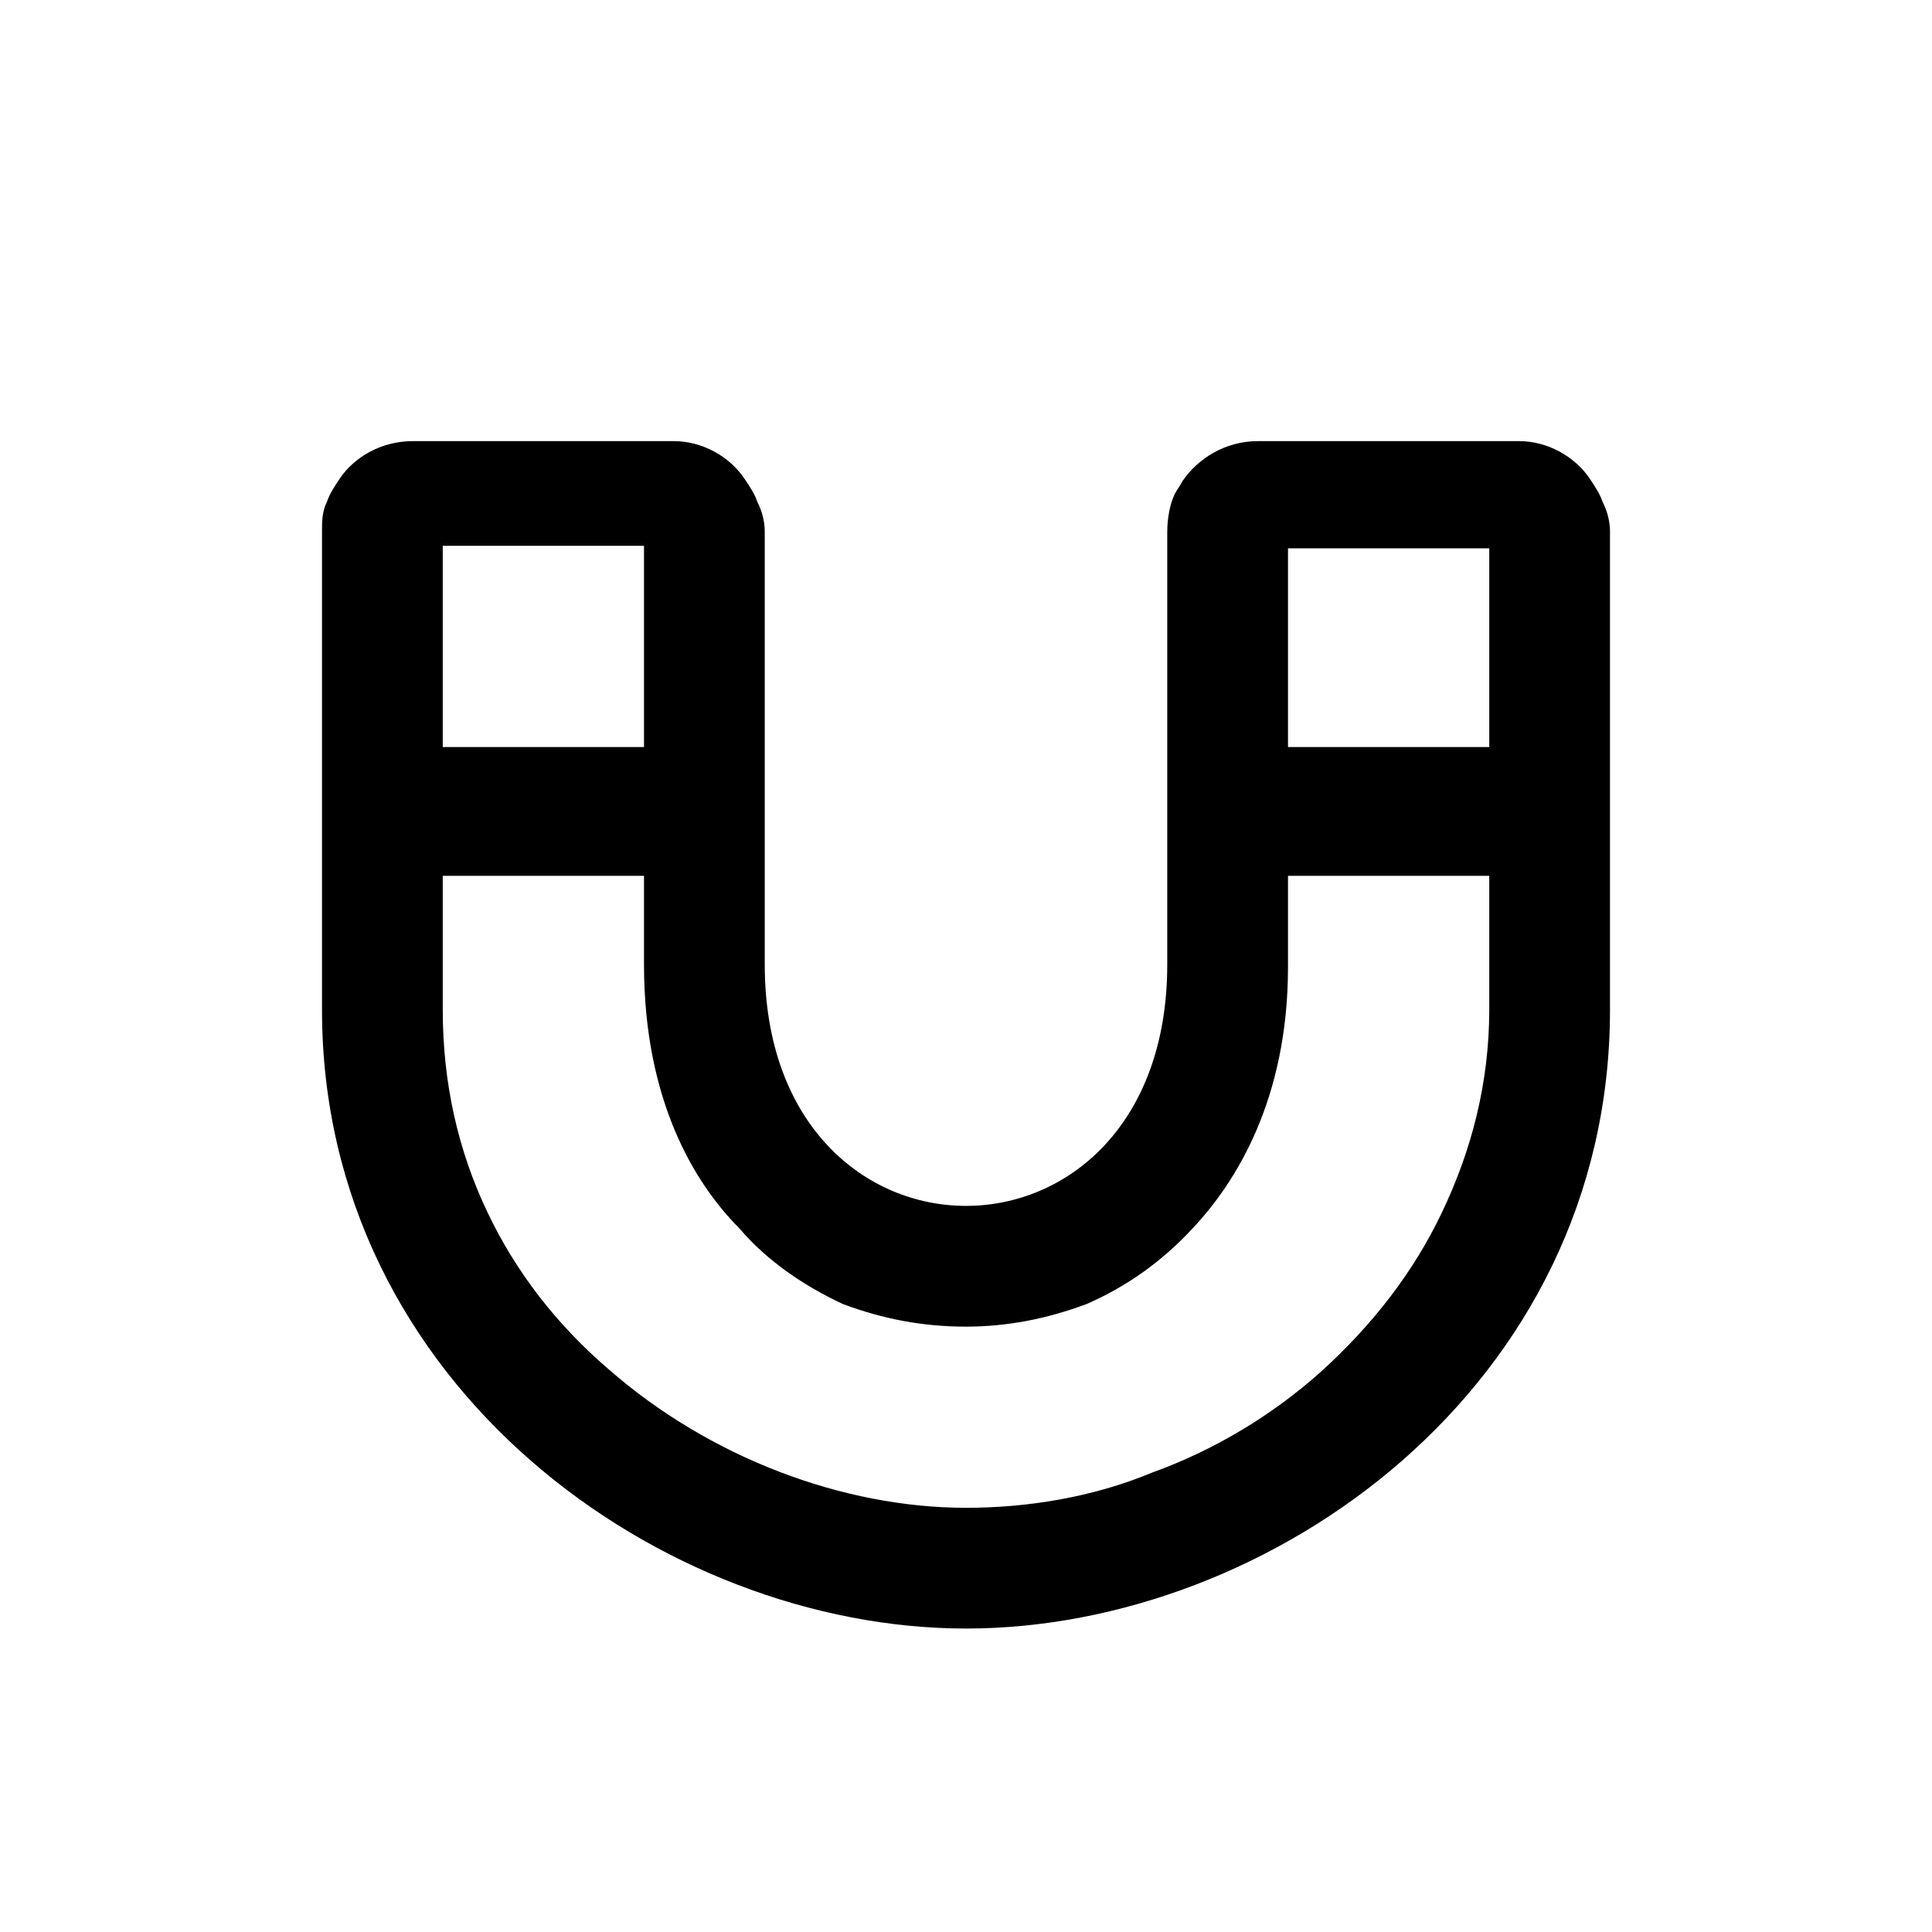 <svg width="30" height="30" viewBox="0 0 30 30" fill="none" xmlns="http://www.w3.org/2000/svg">
    <path d="M24.883 7.788C24.844 7.67 24.766 7.553 24.688 7.436C24.453 7.084 24.023 6.85 23.594 6.85H19.531C19.023 6.85 18.594 7.124 18.359 7.475C18.32 7.553 18.281 7.592 18.242 7.67C18.164 7.827 18.125 8.061 18.125 8.256V14.975C18.125 17.475 16.562 18.725 15 18.725C13.438 18.725 11.875 17.475 11.875 14.975V8.256C11.875 8.1 11.836 7.944 11.758 7.788C11.719 7.67 11.641 7.553 11.562 7.436C11.328 7.084 10.898 6.85 10.469 6.85H6.406C5.938 6.85 5.508 7.084 5.273 7.436C5.195 7.553 5.117 7.67 5.078 7.788C5 7.944 5 8.1 5 8.256V15.678C5 21.538 10.312 25.288 15 25.288C19.727 25.288 25 21.538 25 15.678V8.256C25 8.1 24.961 7.944 24.883 7.788ZM23.125 15.678C23.125 16.811 22.852 17.866 22.383 18.842C21.953 19.741 21.328 20.561 20.508 21.303C19.766 21.967 18.867 22.514 17.891 22.866C16.953 23.256 15.938 23.413 15 23.413C13.086 23.413 11.016 22.631 9.453 21.264C8.633 20.561 8.008 19.741 7.578 18.842C7.109 17.866 6.875 16.811 6.875 15.678V8.475H10V14.975C10 17.084 10.781 18.373 11.484 19.077C11.914 19.584 12.5 19.975 13.086 20.248C13.711 20.483 14.336 20.6 15 20.6C15.625 20.6 16.25 20.483 16.875 20.248C17.5 19.975 18.047 19.584 18.516 19.077C19.18 18.373 20 17.084 20 15.014V8.514H23.125V15.678Z" fill="currentColor"/>
    <path d="M6 12.6H11" stroke="currentColor" stroke-width="2"/>
    <path d="M19 12.6H24" stroke="currentColor" stroke-width="2"/>
</svg>
